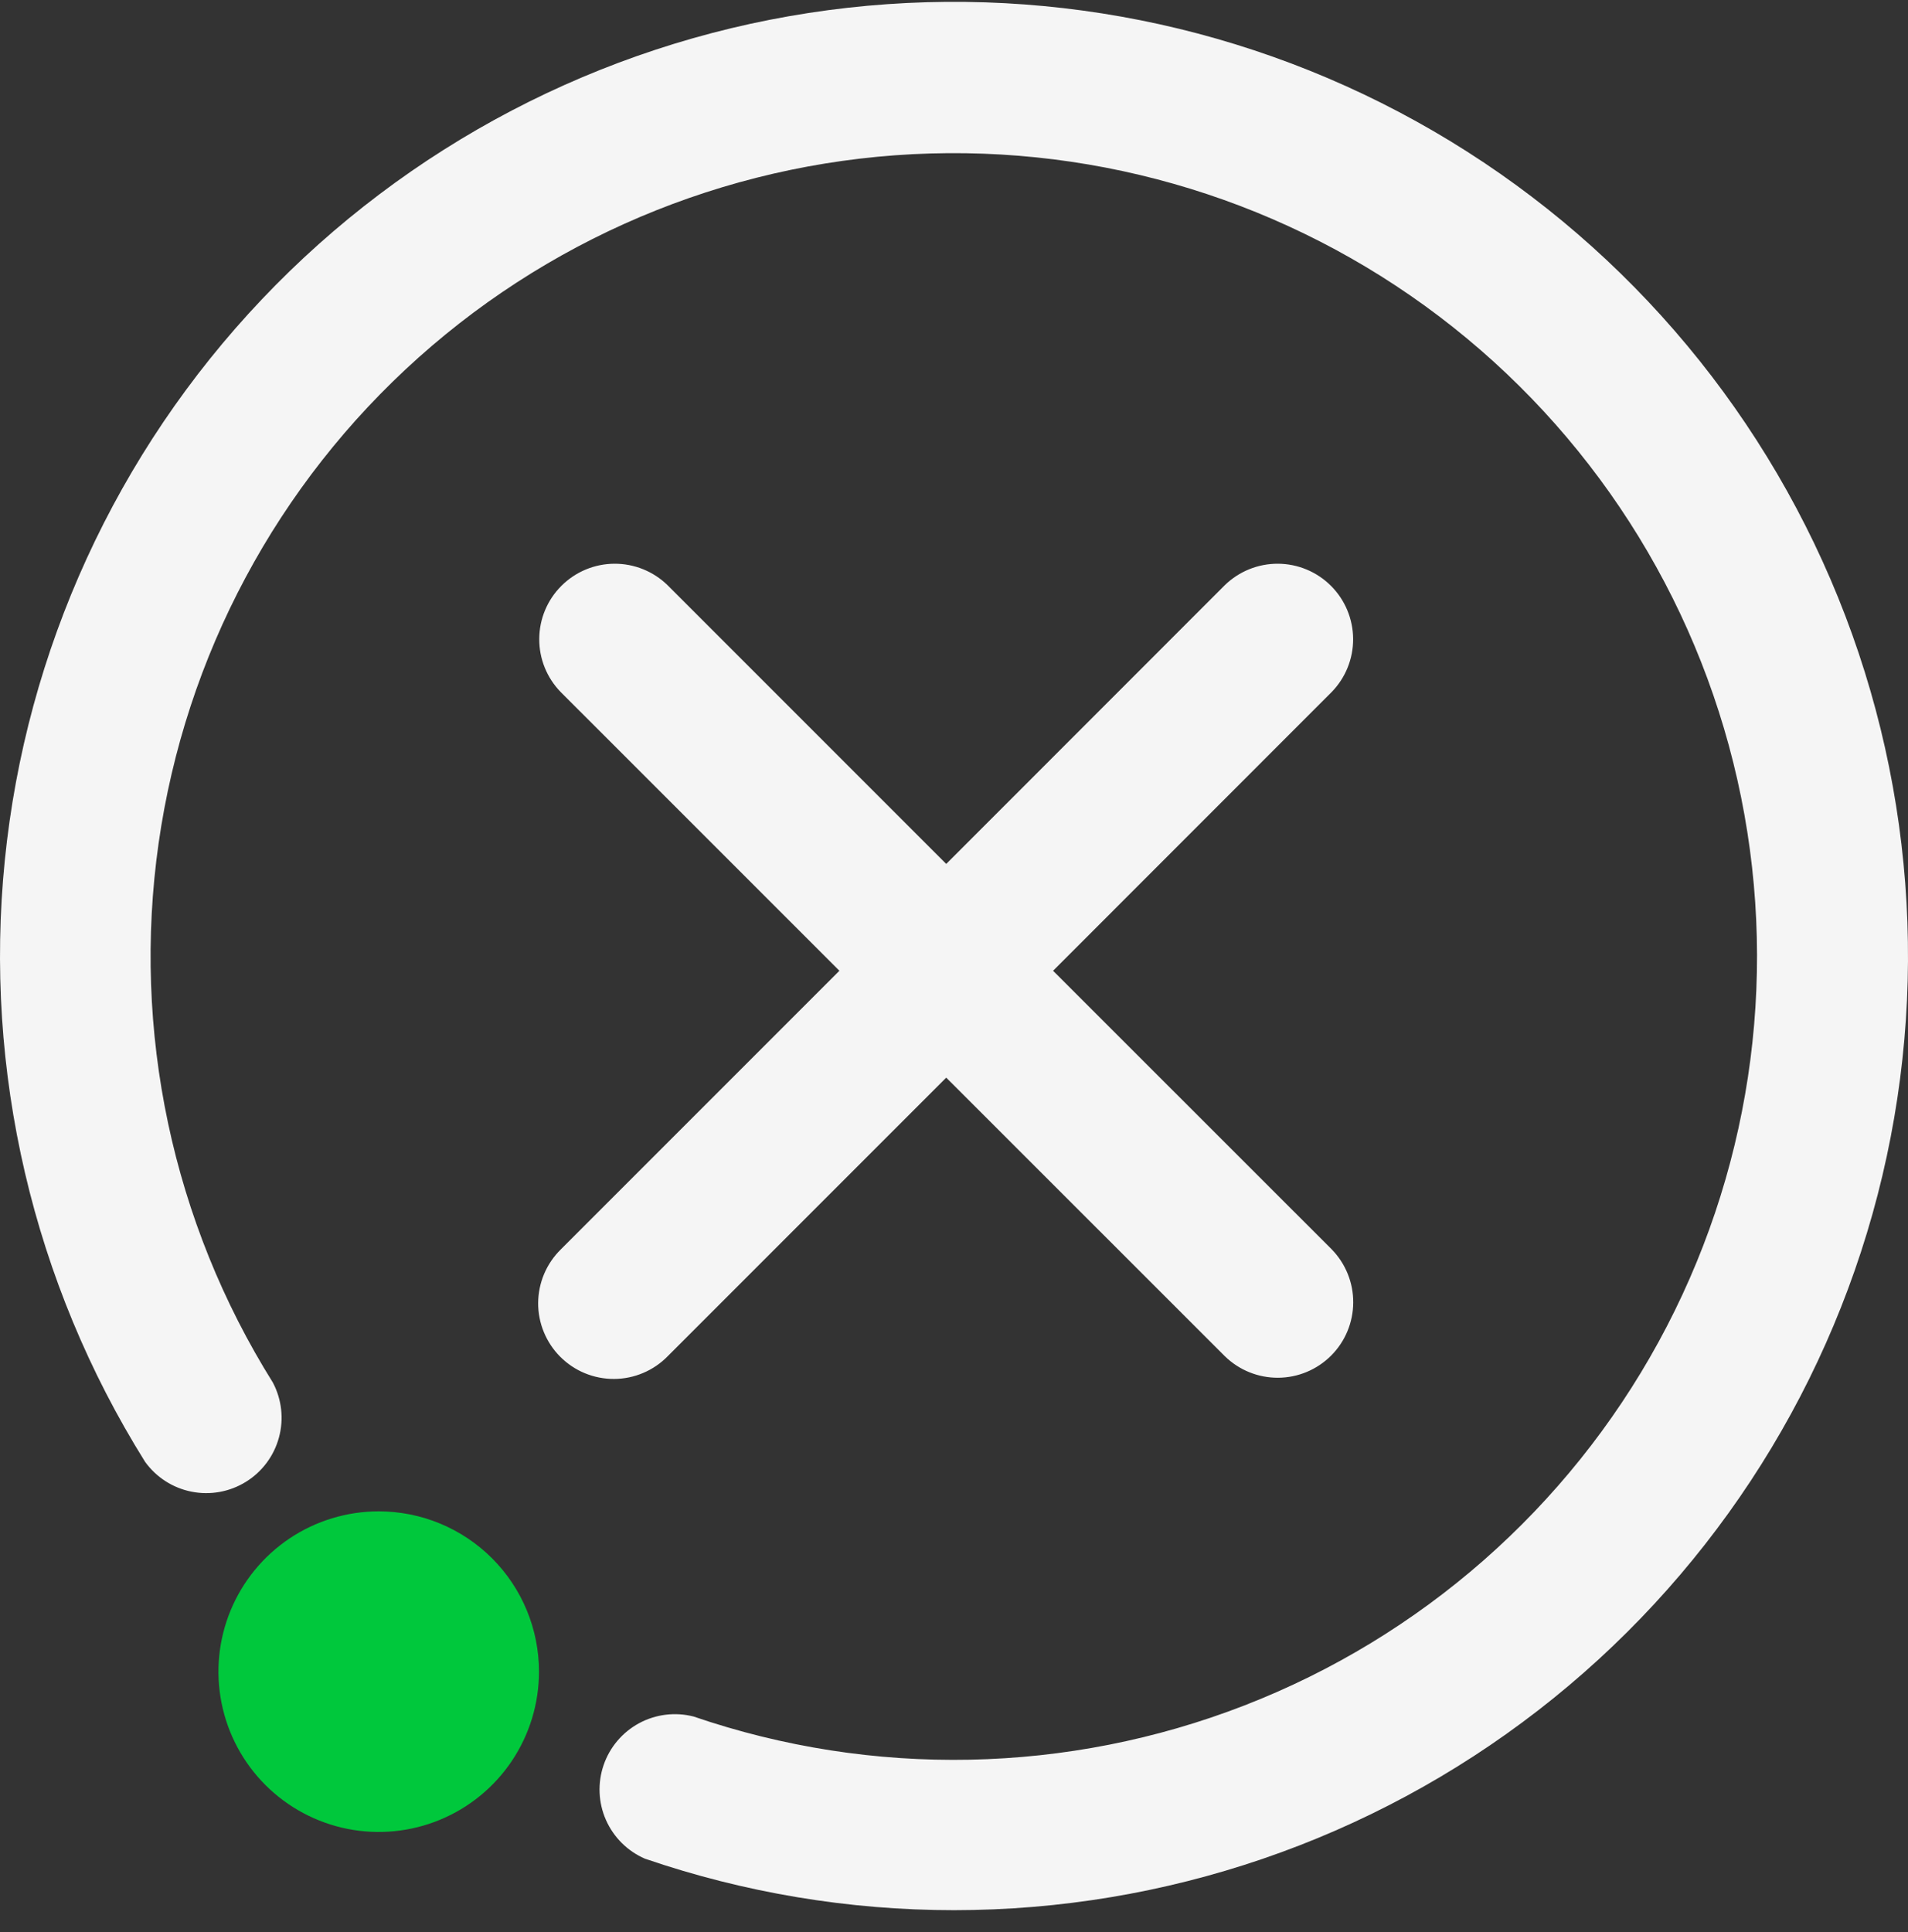 <svg width="80" height="81" viewBox="0 0 80 81" fill="none" xmlns="http://www.w3.org/2000/svg">
<rect x="0" y="0" width="80" height="81" fill="#333333" stroke="none"/>
<g clip-path="url(#clip0_6774_52027)">
<path d="M22.599 70.078C22.599 71.407 22.205 72.706 21.467 73.811C20.729 74.916 19.679 75.778 18.451 76.286C17.223 76.795 15.872 76.928 14.568 76.669C13.265 76.409 12.068 75.769 11.128 74.83C10.188 73.89 9.548 72.692 9.289 71.389C9.029 70.085 9.162 68.734 9.671 67.506C10.18 66.278 11.041 65.229 12.146 64.49C13.251 63.752 14.55 63.358 15.879 63.358C17.662 63.358 19.371 64.066 20.631 65.326C21.891 66.586 22.599 68.296 22.599 70.078Z" fill="#00C83C"/>
<path d="M40.002 80.077C35.591 80.078 31.211 79.348 27.039 77.918C26.31 77.601 25.728 77.022 25.407 76.296C25.086 75.569 25.051 74.748 25.308 73.997C25.565 73.245 26.096 72.618 26.795 72.24C27.493 71.863 28.309 71.762 29.078 71.958C36.591 74.532 44.772 74.368 52.175 71.495C59.579 68.622 65.729 63.225 69.54 56.258C73.35 49.291 74.576 41.2 73.001 33.417C71.426 25.633 67.15 18.657 60.93 13.72C54.71 8.782 46.946 6.202 39.008 6.434C31.07 6.666 23.469 9.696 17.548 14.989C11.627 20.281 7.767 27.495 6.649 35.358C5.532 43.22 7.228 51.225 11.44 57.957C11.814 58.665 11.906 59.489 11.696 60.261C11.487 61.034 10.992 61.699 10.311 62.12C9.63 62.542 8.815 62.69 8.03 62.533C7.244 62.377 6.548 61.928 6.081 61.278C1.382 53.76 -0.686 44.895 0.201 36.074C1.088 27.253 4.88 18.977 10.982 12.546C17.084 6.114 25.149 1.892 33.911 0.543C42.673 -0.806 51.635 0.793 59.389 5.091C67.144 9.388 73.25 16.14 76.751 24.285C80.251 32.43 80.946 41.507 78.727 50.09C76.507 58.673 71.5 66.275 64.49 71.703C57.481 77.131 48.867 80.076 40.002 80.077Z" fill="#F5F5F5"/>
<path d="M44.154 40.696L55.829 29.017C56.414 28.421 56.739 27.619 56.735 26.784C56.73 25.949 56.397 25.15 55.807 24.56C55.217 23.97 54.417 23.636 53.583 23.632C52.748 23.628 51.946 23.953 51.349 24.537L39.674 36.217L27.995 24.537C27.399 23.953 26.596 23.628 25.762 23.632C24.927 23.636 24.128 23.97 23.538 24.56C22.947 25.15 22.614 25.949 22.61 26.784C22.605 27.619 22.931 28.421 23.515 29.017L35.195 40.696L23.515 52.376C23.216 52.669 22.978 53.019 22.815 53.404C22.652 53.79 22.567 54.204 22.564 54.623C22.562 55.042 22.643 55.457 22.803 55.844C22.962 56.231 23.196 56.583 23.492 56.879C23.788 57.175 24.14 57.41 24.527 57.569C24.915 57.728 25.33 57.809 25.748 57.807C26.167 57.805 26.581 57.72 26.967 57.556C27.353 57.393 27.702 57.155 27.995 56.856L39.674 45.176L51.354 56.852C51.95 57.436 52.753 57.761 53.587 57.757C54.422 57.753 55.221 57.419 55.812 56.829C56.402 56.239 56.735 55.44 56.739 54.605C56.744 53.77 56.418 52.968 55.834 52.371L44.154 40.696Z" fill="#F5F5F5"/>
</g>
<defs>
<clipPath id="clip0_6774_52027">
<rect width="80" height="80" fill="white" transform="translate(0 0.077)"/>
</clipPath>
</defs>
</svg>
